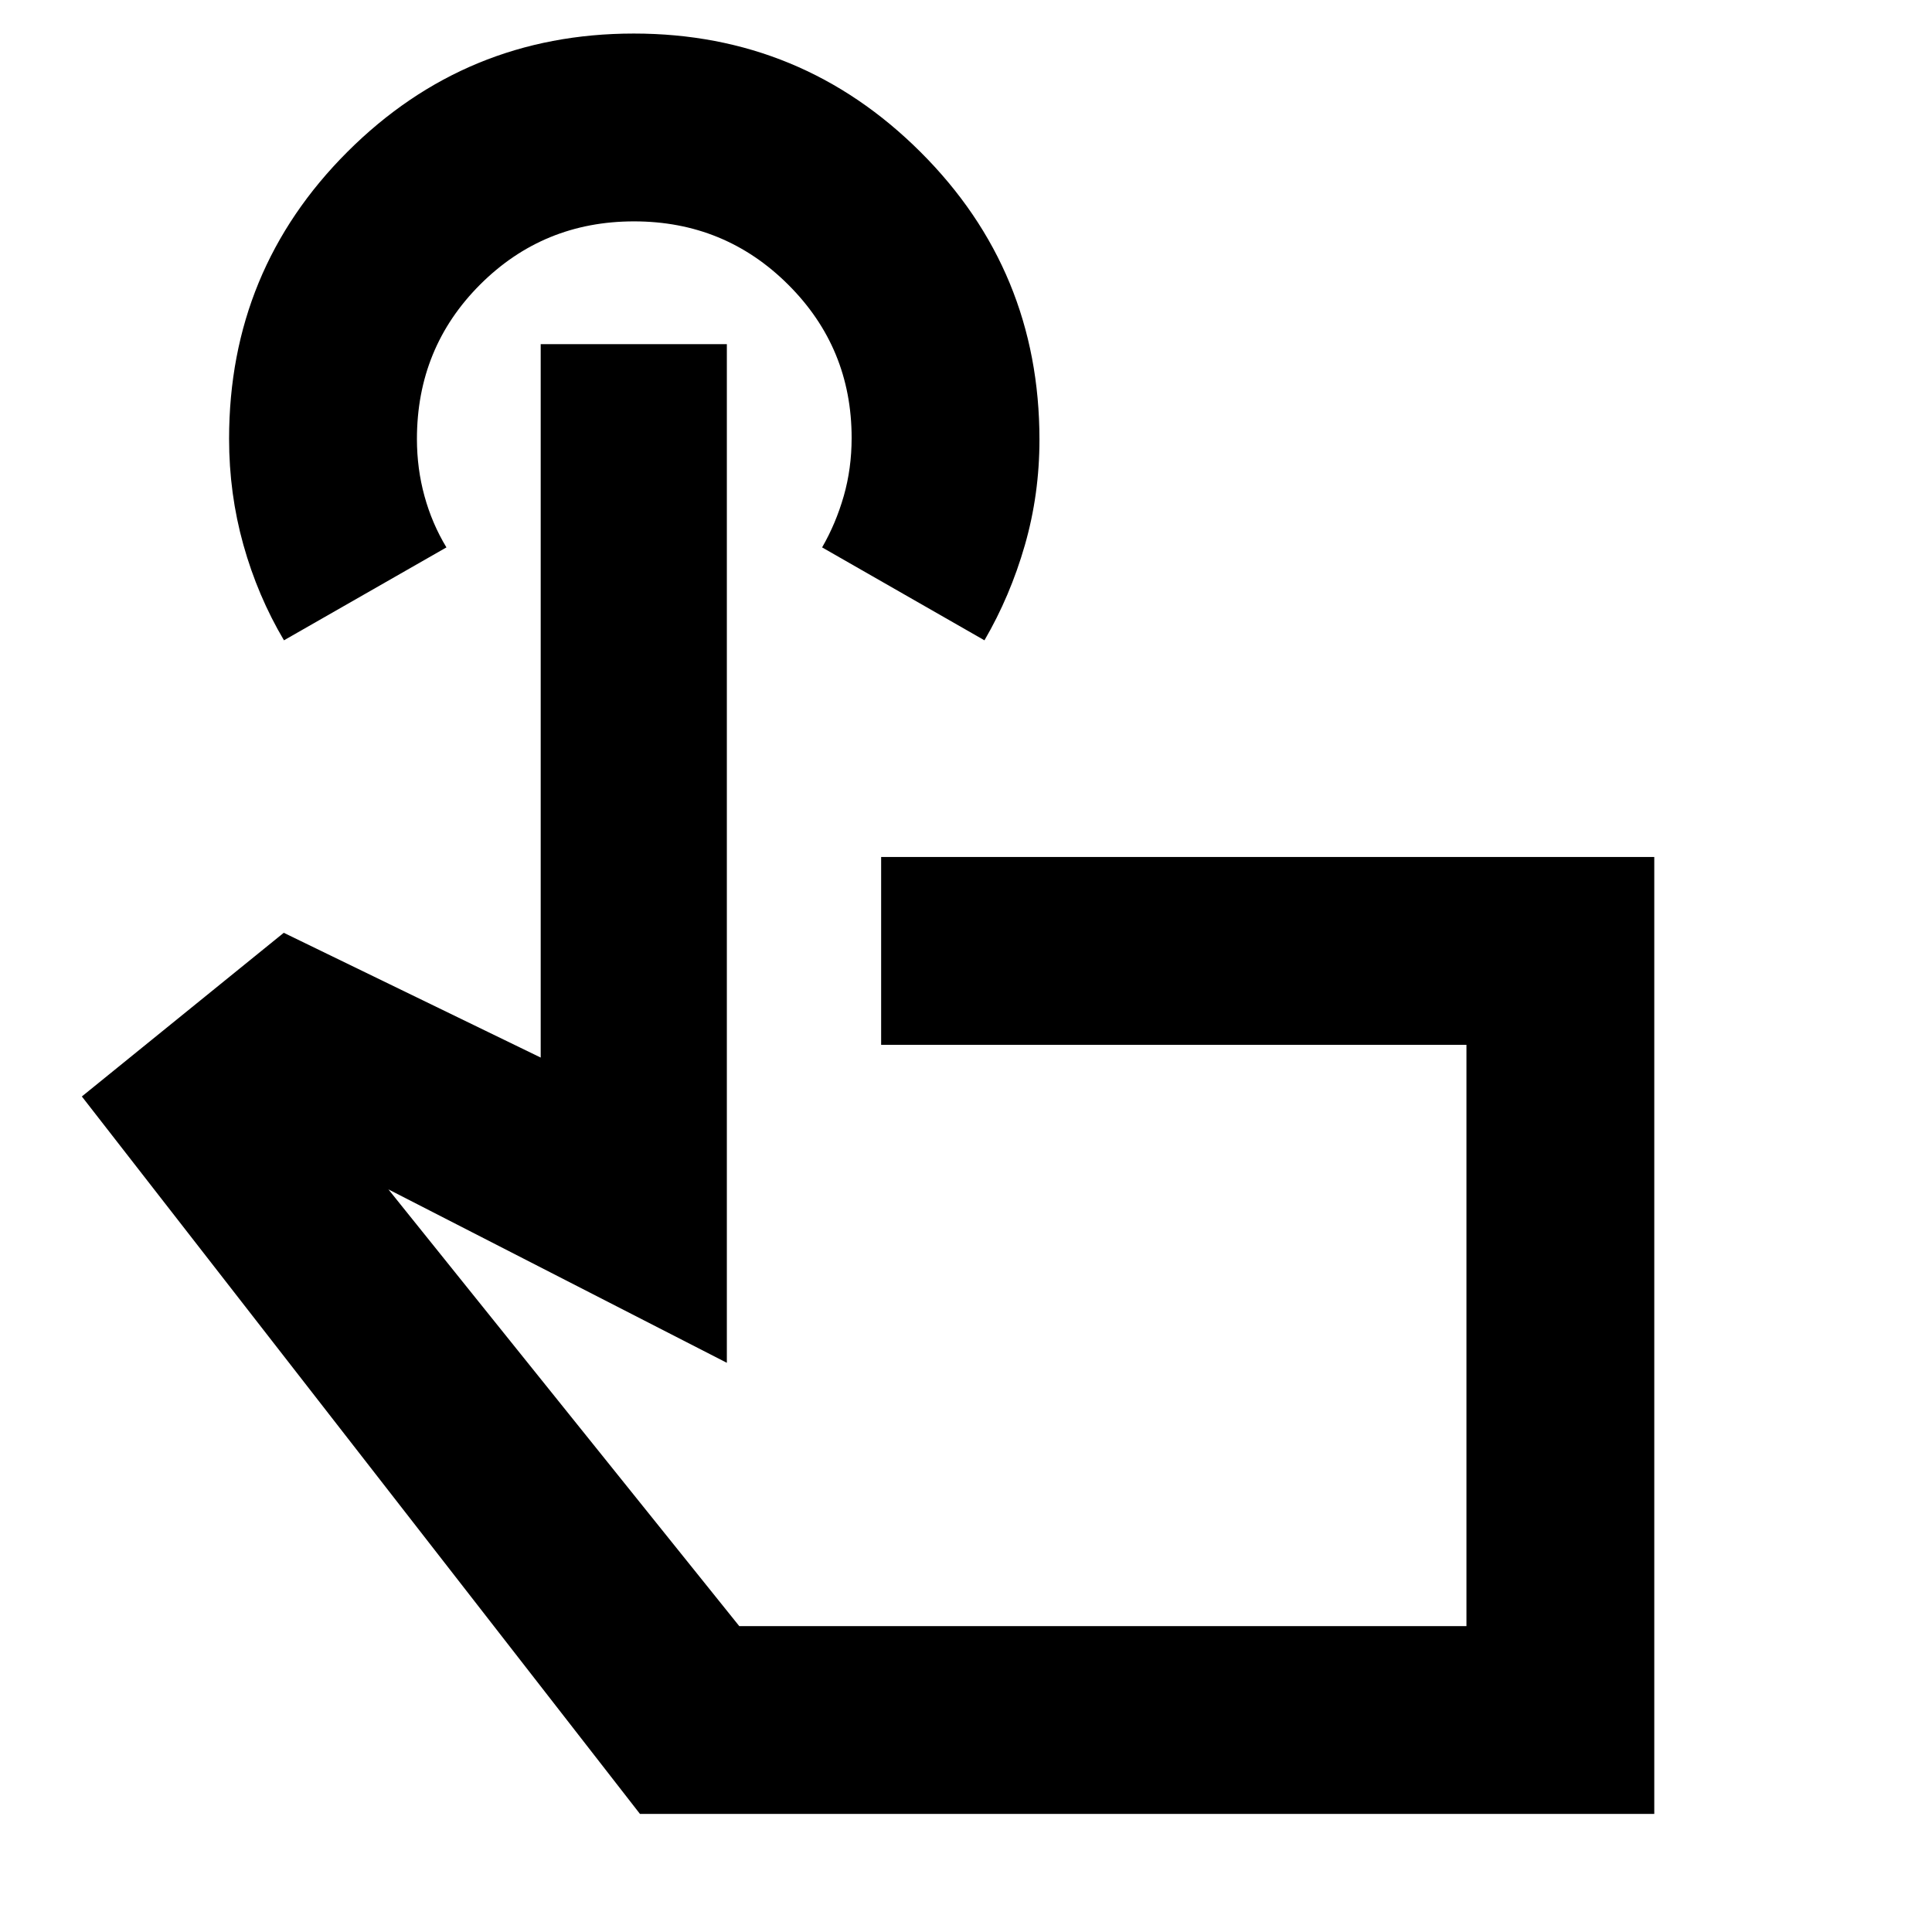 <svg xmlns="http://www.w3.org/2000/svg" height="40" viewBox="0 -960 960 960" width="40"><path d="M822-58.67H318L40.67-415.17 141-496.5l127.67 62V-789h92.5v506.17L193-369l174.33 217h361.34v-288.83H437.83v-93.34H822v475.5ZM141.1-641.83q-13.07-22.09-20.17-47.47-7.1-25.39-7.1-52.67 0-83.84 58.82-142.6 58.82-58.76 142.27-58.76 83.45 0 142.51 58.9 59.07 58.9 59.07 142.87 0 27.23-7.27 52.49-7.26 25.26-20.06 47.24L408.5-688q6.83-11.83 10.75-25.5t3.92-28.89q0-44.78-31.54-76.19Q360.1-850 315.05-850t-76.47 31.39q-31.41 31.39-31.41 76.77 0 14.67 3.75 28.34t10.91 25.5l-80.73 46.17ZM547.67-297Z"/></svg>